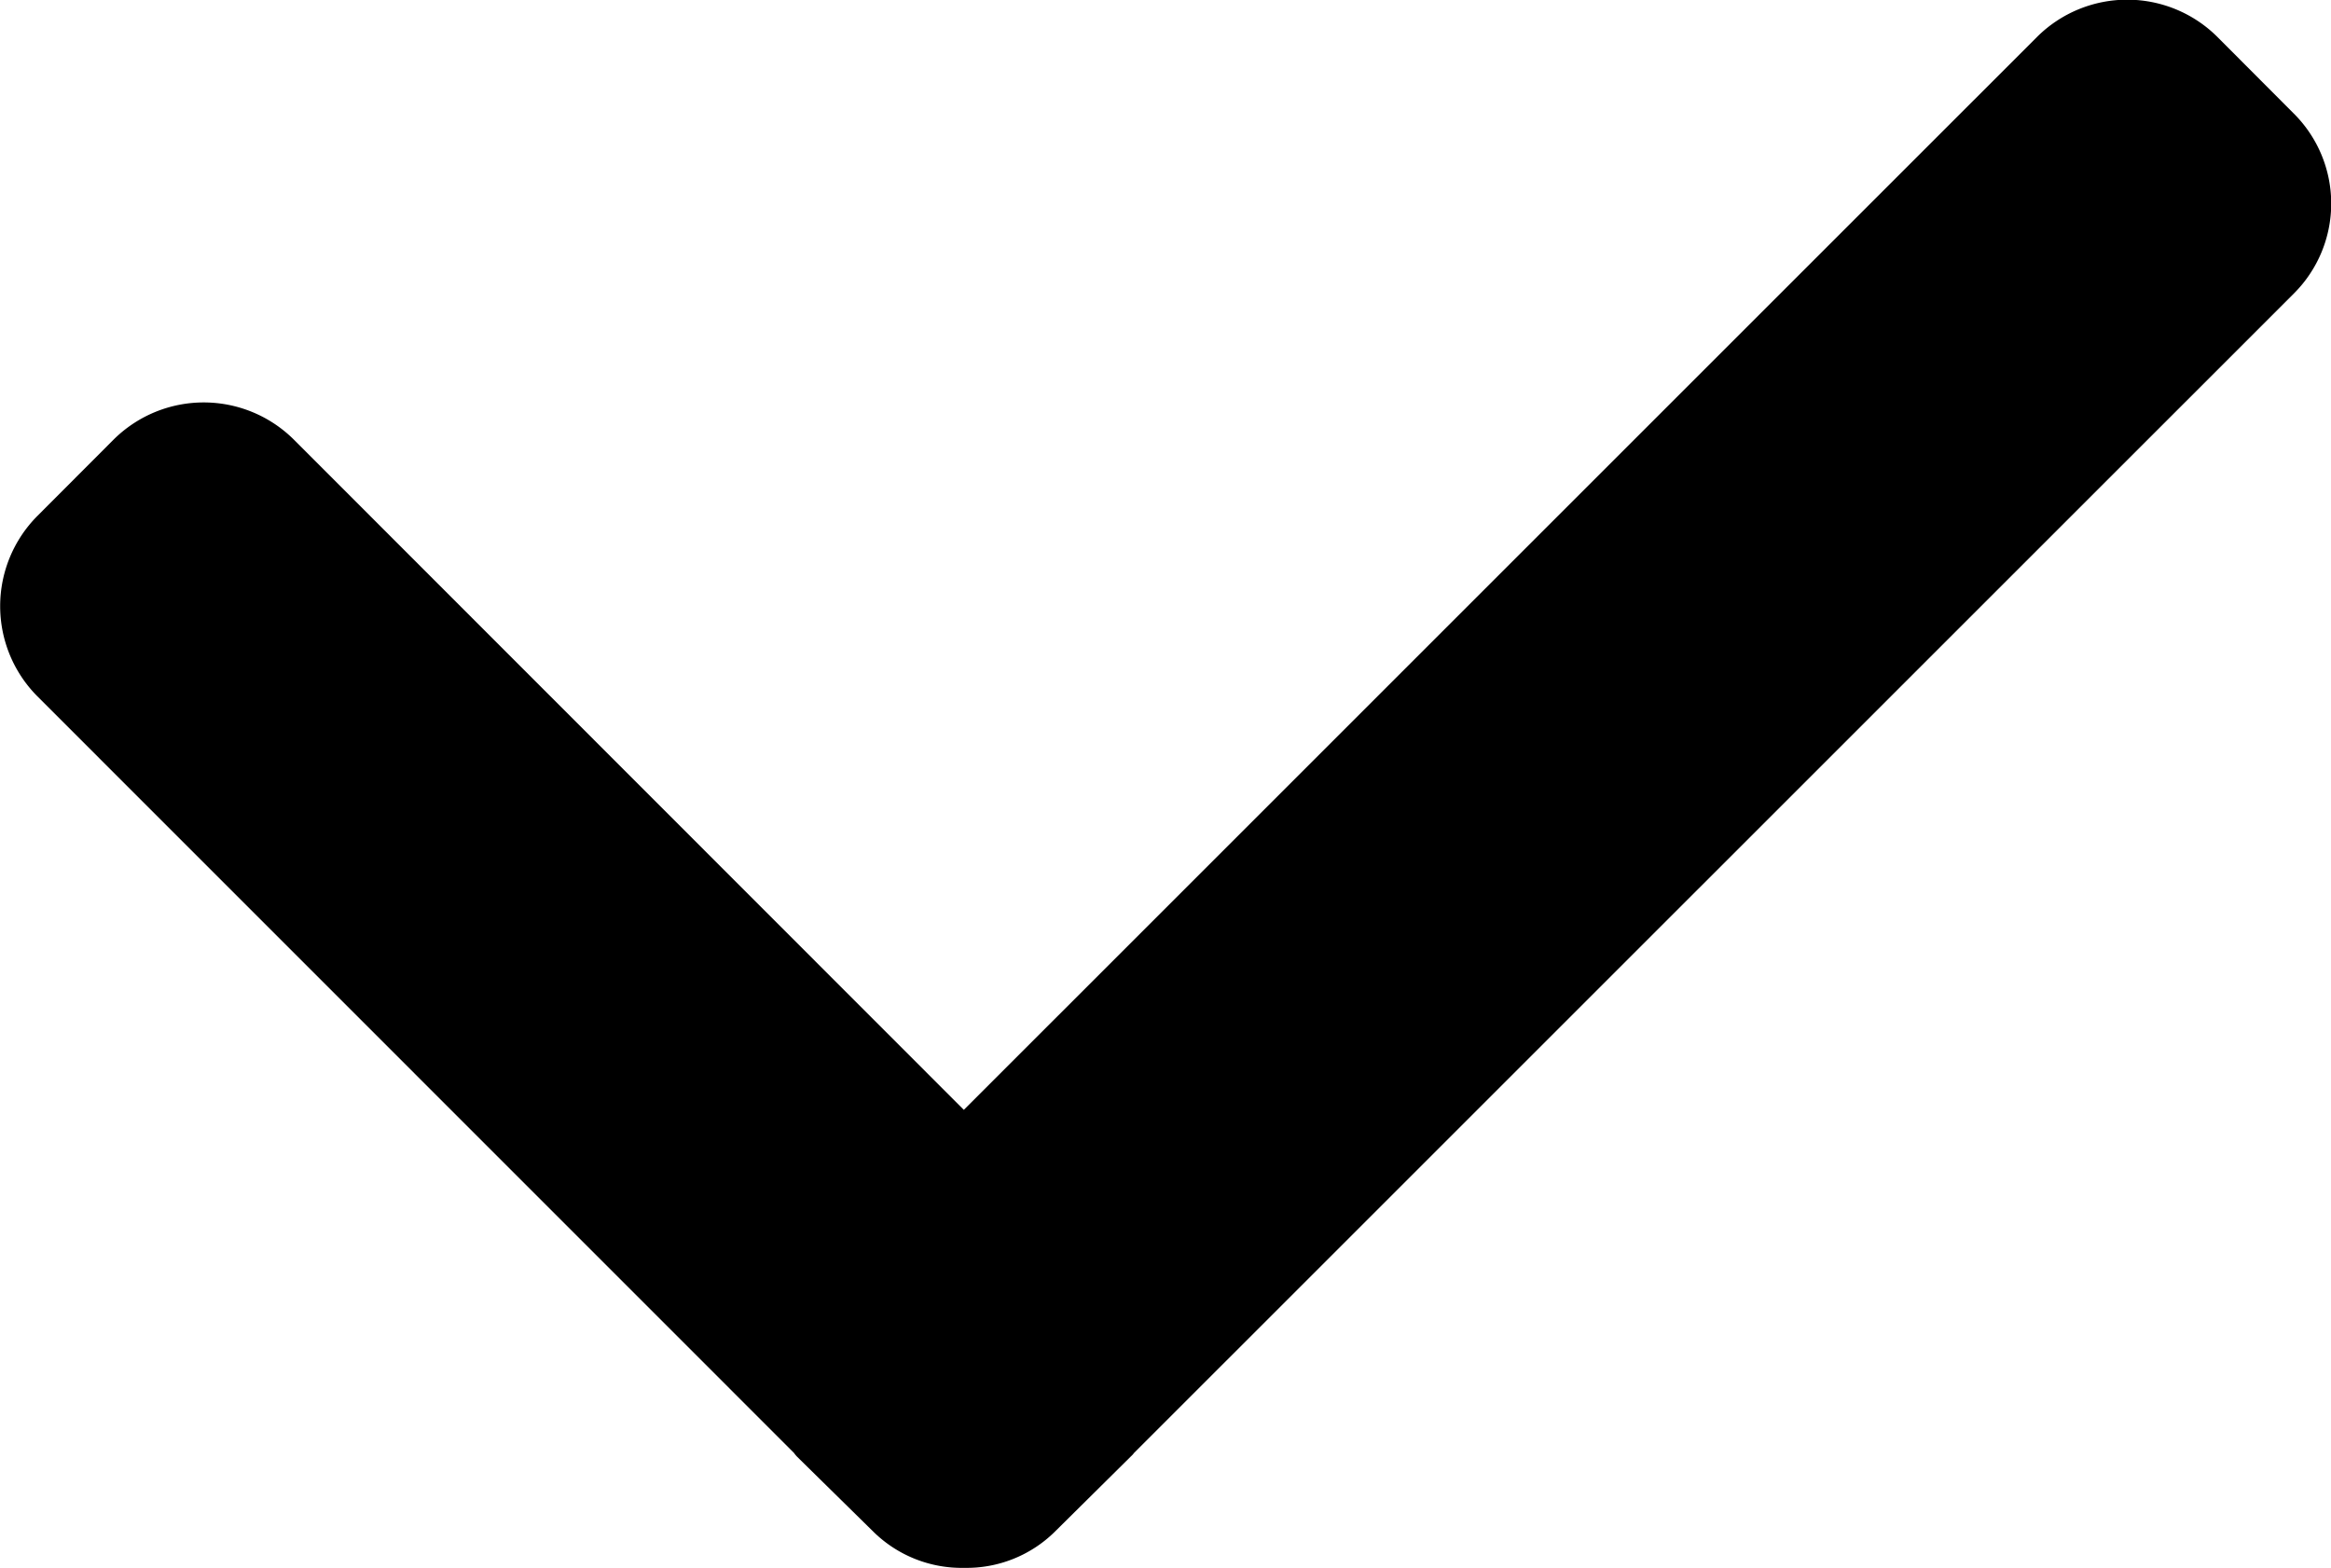 <svg xmlns="http://www.w3.org/2000/svg" width="31.198" height="20.988" viewBox="0 0 31.198 20.988">
  <g id="confirm" transform="translate(0 -80.506)">
    <g id="Group_158" data-name="Group 158" transform="translate(0 80.506)">
      <path id="Path_82" data-name="Path 82" d="M30.7,82.026,29.677,81a1.71,1.71,0,0,0-2.413,0L12.9,95.363,3.933,86.391a1.711,1.711,0,0,0-2.413,0L.5,87.413a1.712,1.712,0,0,0,0,2.414L10.627,99.956a.385.385,0,0,0,.044.053l1.022,1.005a1.684,1.684,0,0,0,1.21.48h.005a1.68,1.68,0,0,0,1.206-.48L15.138,100a.257.257,0,0,0,.039-.043L30.7,84.436A1.7,1.7,0,0,0,30.7,82.026Z" transform="translate(0 -80.506)"/>
    </g>
  </g>
</svg>
